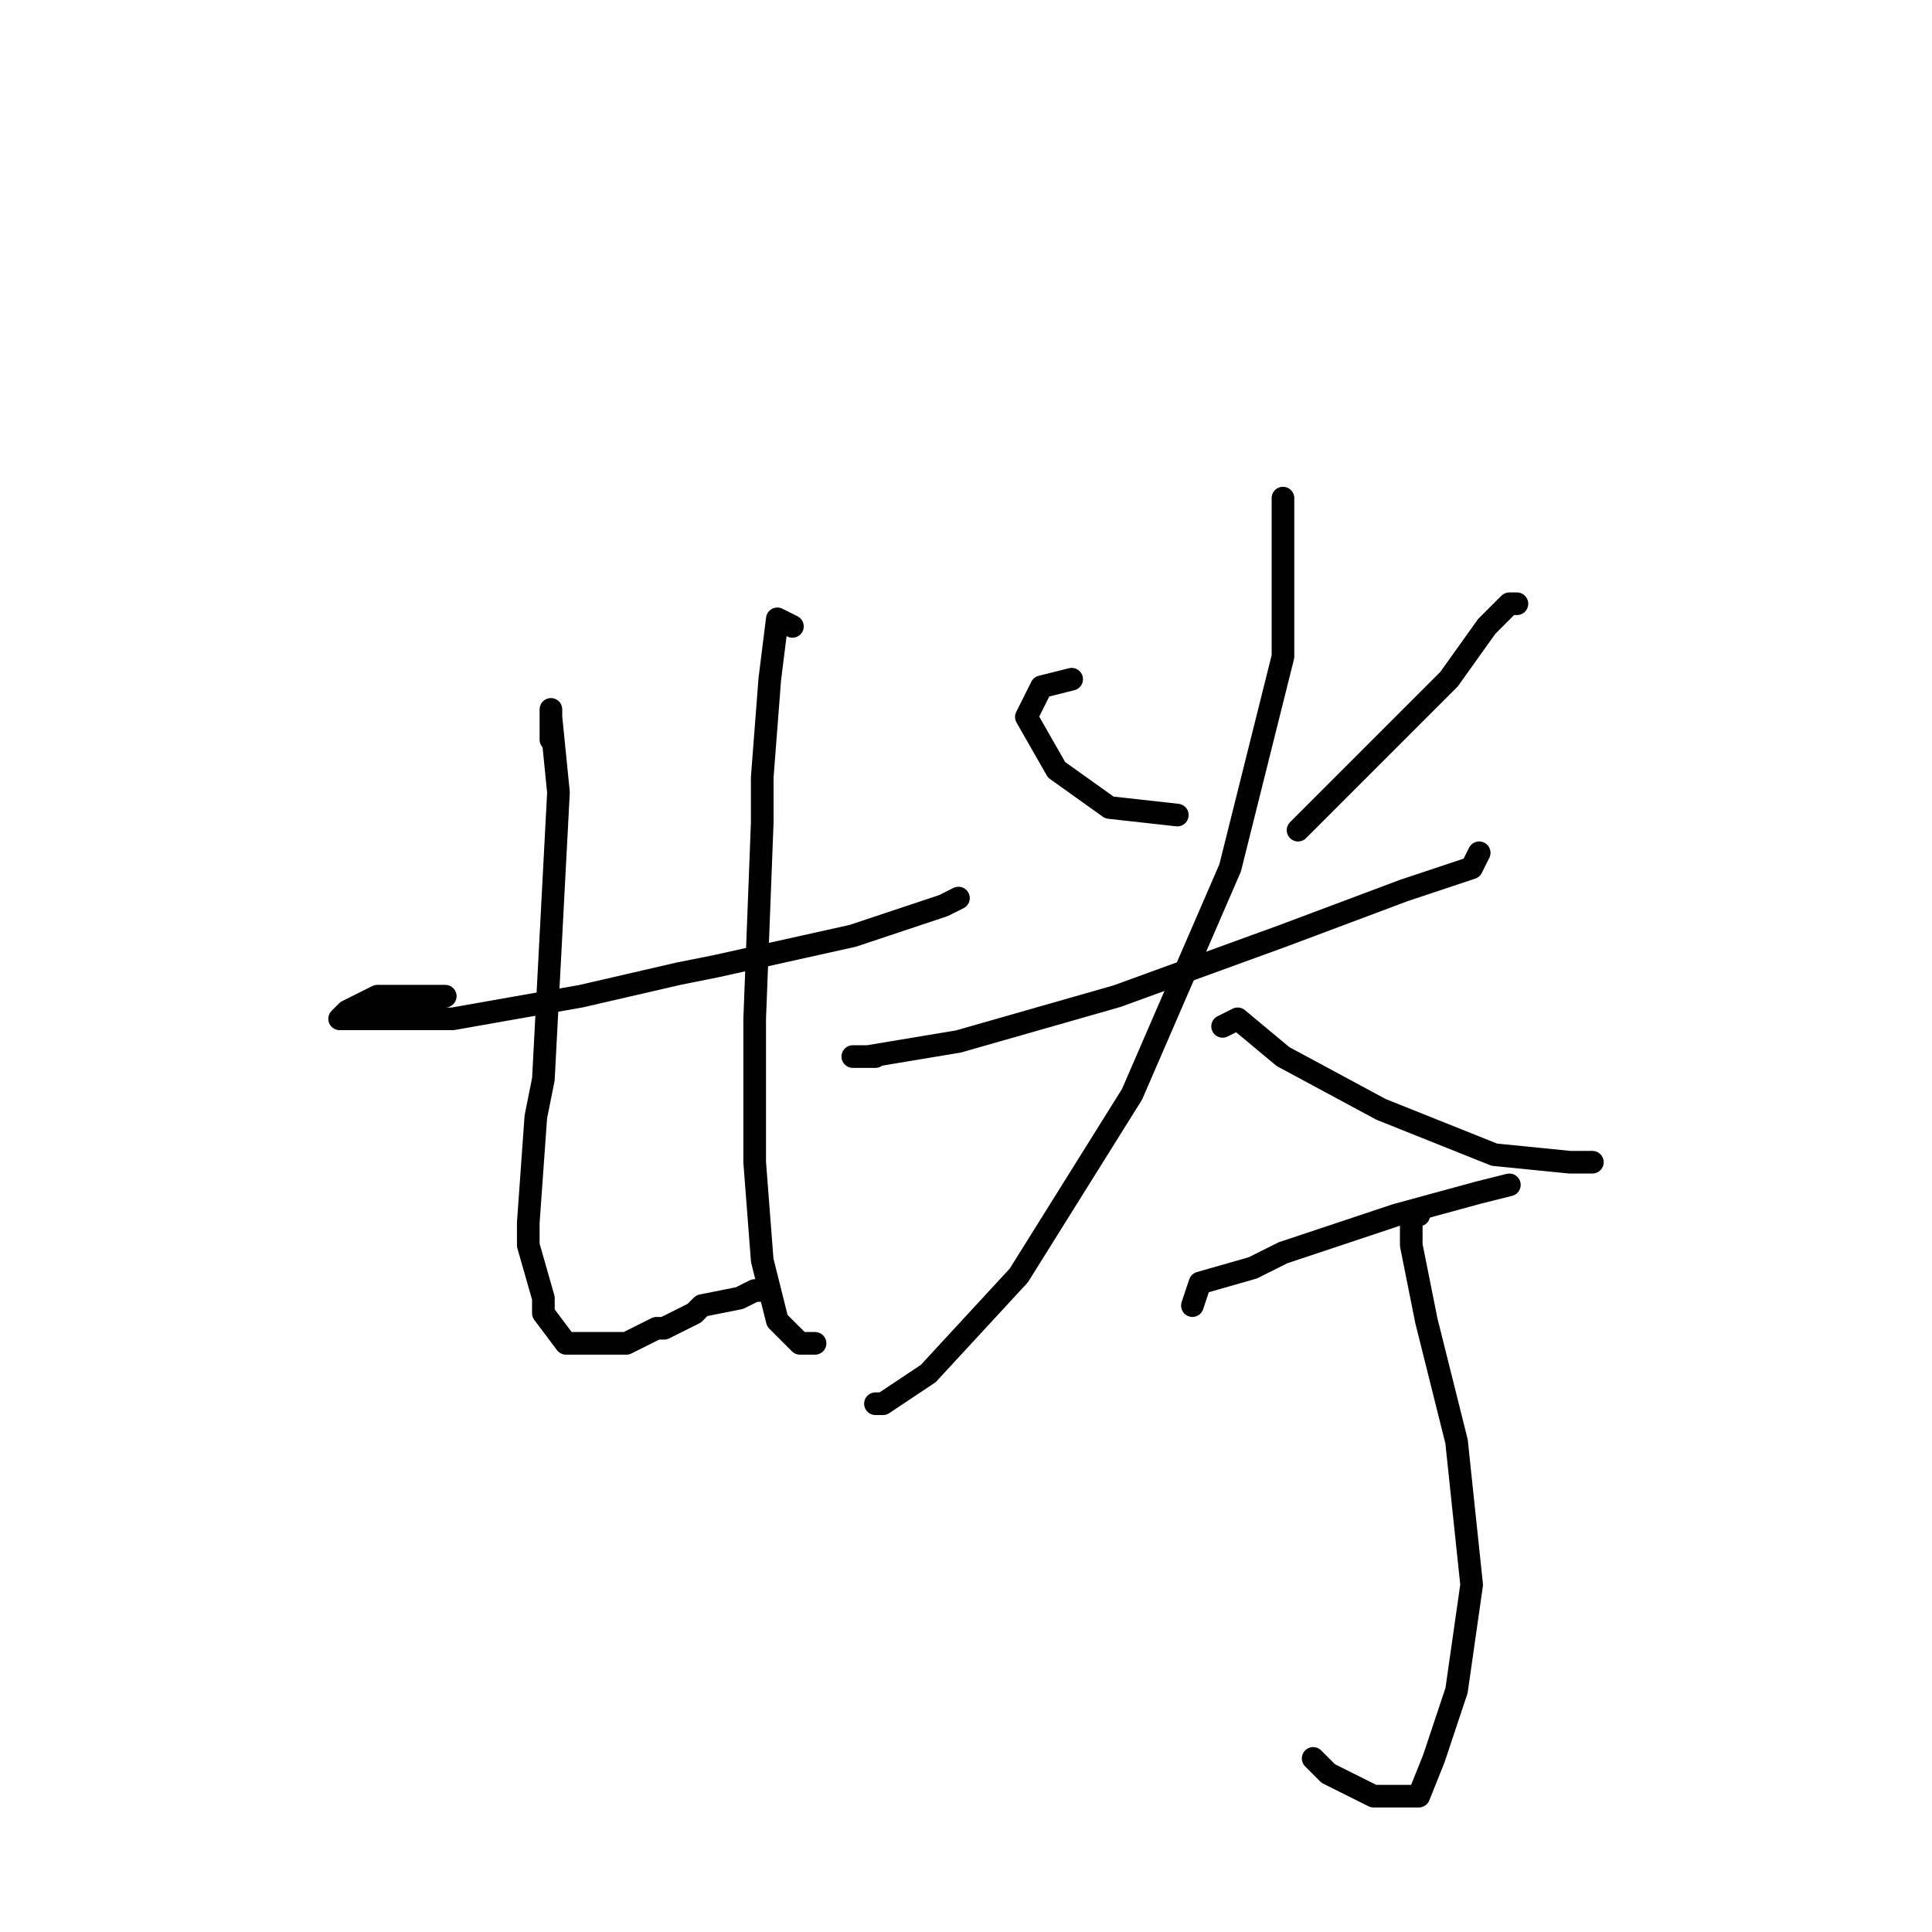 <?xml version="1.0" standalone="no"?>
    <svg width="256" height="256" xmlns="http://www.w3.org/2000/svg" version="1.1">
    <polyline stroke="black" stroke-width="3" stroke-linecap="round" fill="transparent" stroke-linejoin="round" points="59 132 56 132 52 132 50 132 48 133 46 134 45 135 49 135 57 135 60 135 77 132 90 129 95 128 113 124 125 120 127 119 127 119 " />
        <polyline stroke="black" stroke-width="3" stroke-linecap="round" fill="transparent" stroke-linejoin="round" points="73 98 73 94 73 95 74 105 73 124 72 143 71 148 70 162 70 165 72 172 72 174 75 178 77 178 80 178 82 178 83 178 85 177 87 176 88 176 90 175 92 174 93 173 98 172 100 171 101 171 100 171 100 171 " />
        <polyline stroke="black" stroke-width="3" stroke-linecap="round" fill="transparent" stroke-linejoin="round" points="105 83 103 82 102 90 101 103 101 109 100 135 100 154 101 167 103 175 106 178 108 178 108 178 " />
        <polyline stroke="black" stroke-width="3" stroke-linecap="round" fill="transparent" stroke-linejoin="round" points="142 90 138 91 136 95 140 102 147 107 156 108 156 108 " />
        <polyline stroke="black" stroke-width="3" stroke-linecap="round" fill="transparent" stroke-linejoin="round" points="201 80 200 80 197 83 192 90 180 102 172 110 172 110 " />
        <polyline stroke="black" stroke-width="3" stroke-linecap="round" fill="transparent" stroke-linejoin="round" points="116 140 113 140 115 140 127 138 148 132 170 124 186 118 195 115 196 113 196 113 " />
        <polyline stroke="black" stroke-width="3" stroke-linecap="round" fill="transparent" stroke-linejoin="round" points="170 66 170 70 170 82 170 87 163 115 150 145 135 169 123 182 117 186 116 186 116 186 " />
        <polyline stroke="black" stroke-width="3" stroke-linecap="round" fill="transparent" stroke-linejoin="round" points="162 136 164 135 170 140 183 147 198 153 208 154 211 154 211 154 " />
        <polyline stroke="black" stroke-width="3" stroke-linecap="round" fill="transparent" stroke-linejoin="round" points="158 173 159 170 166 168 170 166 185 161 196 158 200 157 200 157 " />
        <polyline stroke="black" stroke-width="3" stroke-linecap="round" fill="transparent" stroke-linejoin="round" points="188 161 187 161 187 165 189 175 192 187 193 191 195 210 193 224 190 233 188 238 185 238 182 238 176 235 174 233 174 233 " />
        </svg>